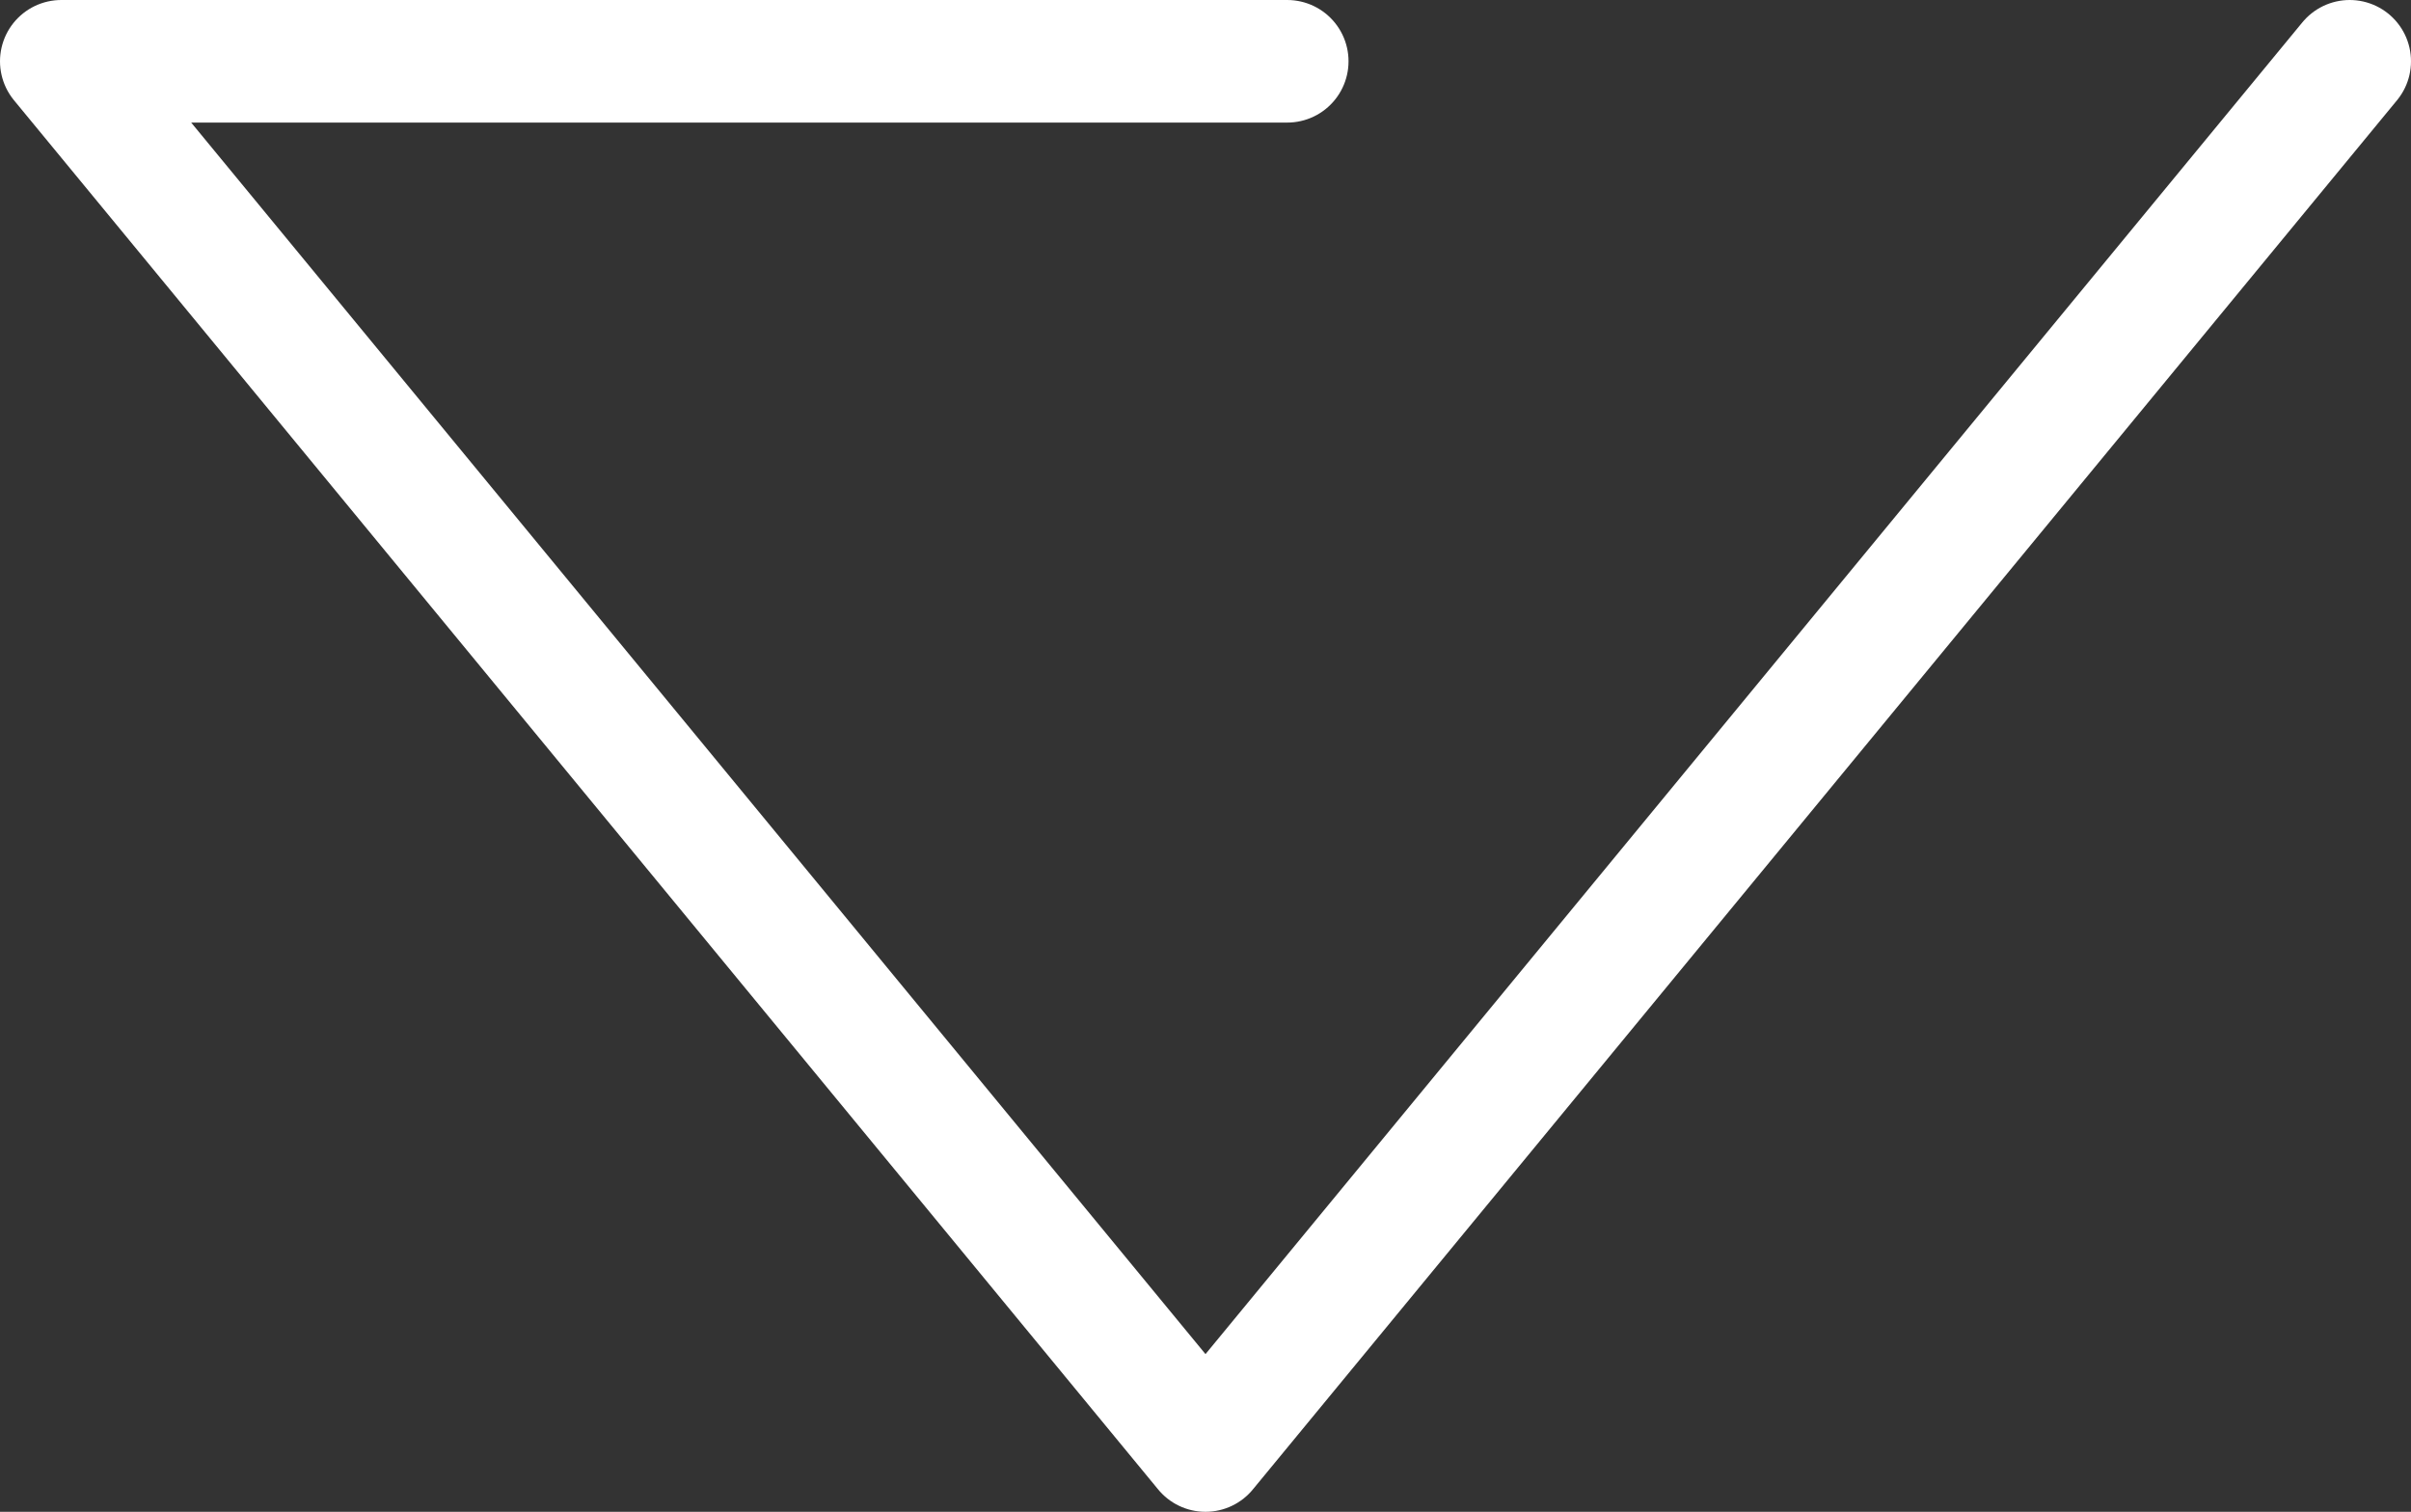 <svg xmlns="http://www.w3.org/2000/svg" viewBox="0 0 29.5 18.5">
  <rect x="0" y="0" width="29.5" height="18.5" fill="#333333" stroke="none"/>
  <defs>
    <style>
      .cls-1 {
        fill: none;
        stroke: #ffffff;
        stroke-linecap: round;
        stroke-linejoin: round;
        stroke-miterlimit: 10;
        stroke-width: 1.5px;
      }
    </style>
  </defs>
  <path id="Path_1459" data-name="Path 1459" class="cls-1" d="M15.5.5H.5l14,17,14-17" transform="translate(0.25 0.25)"/>
</svg>
